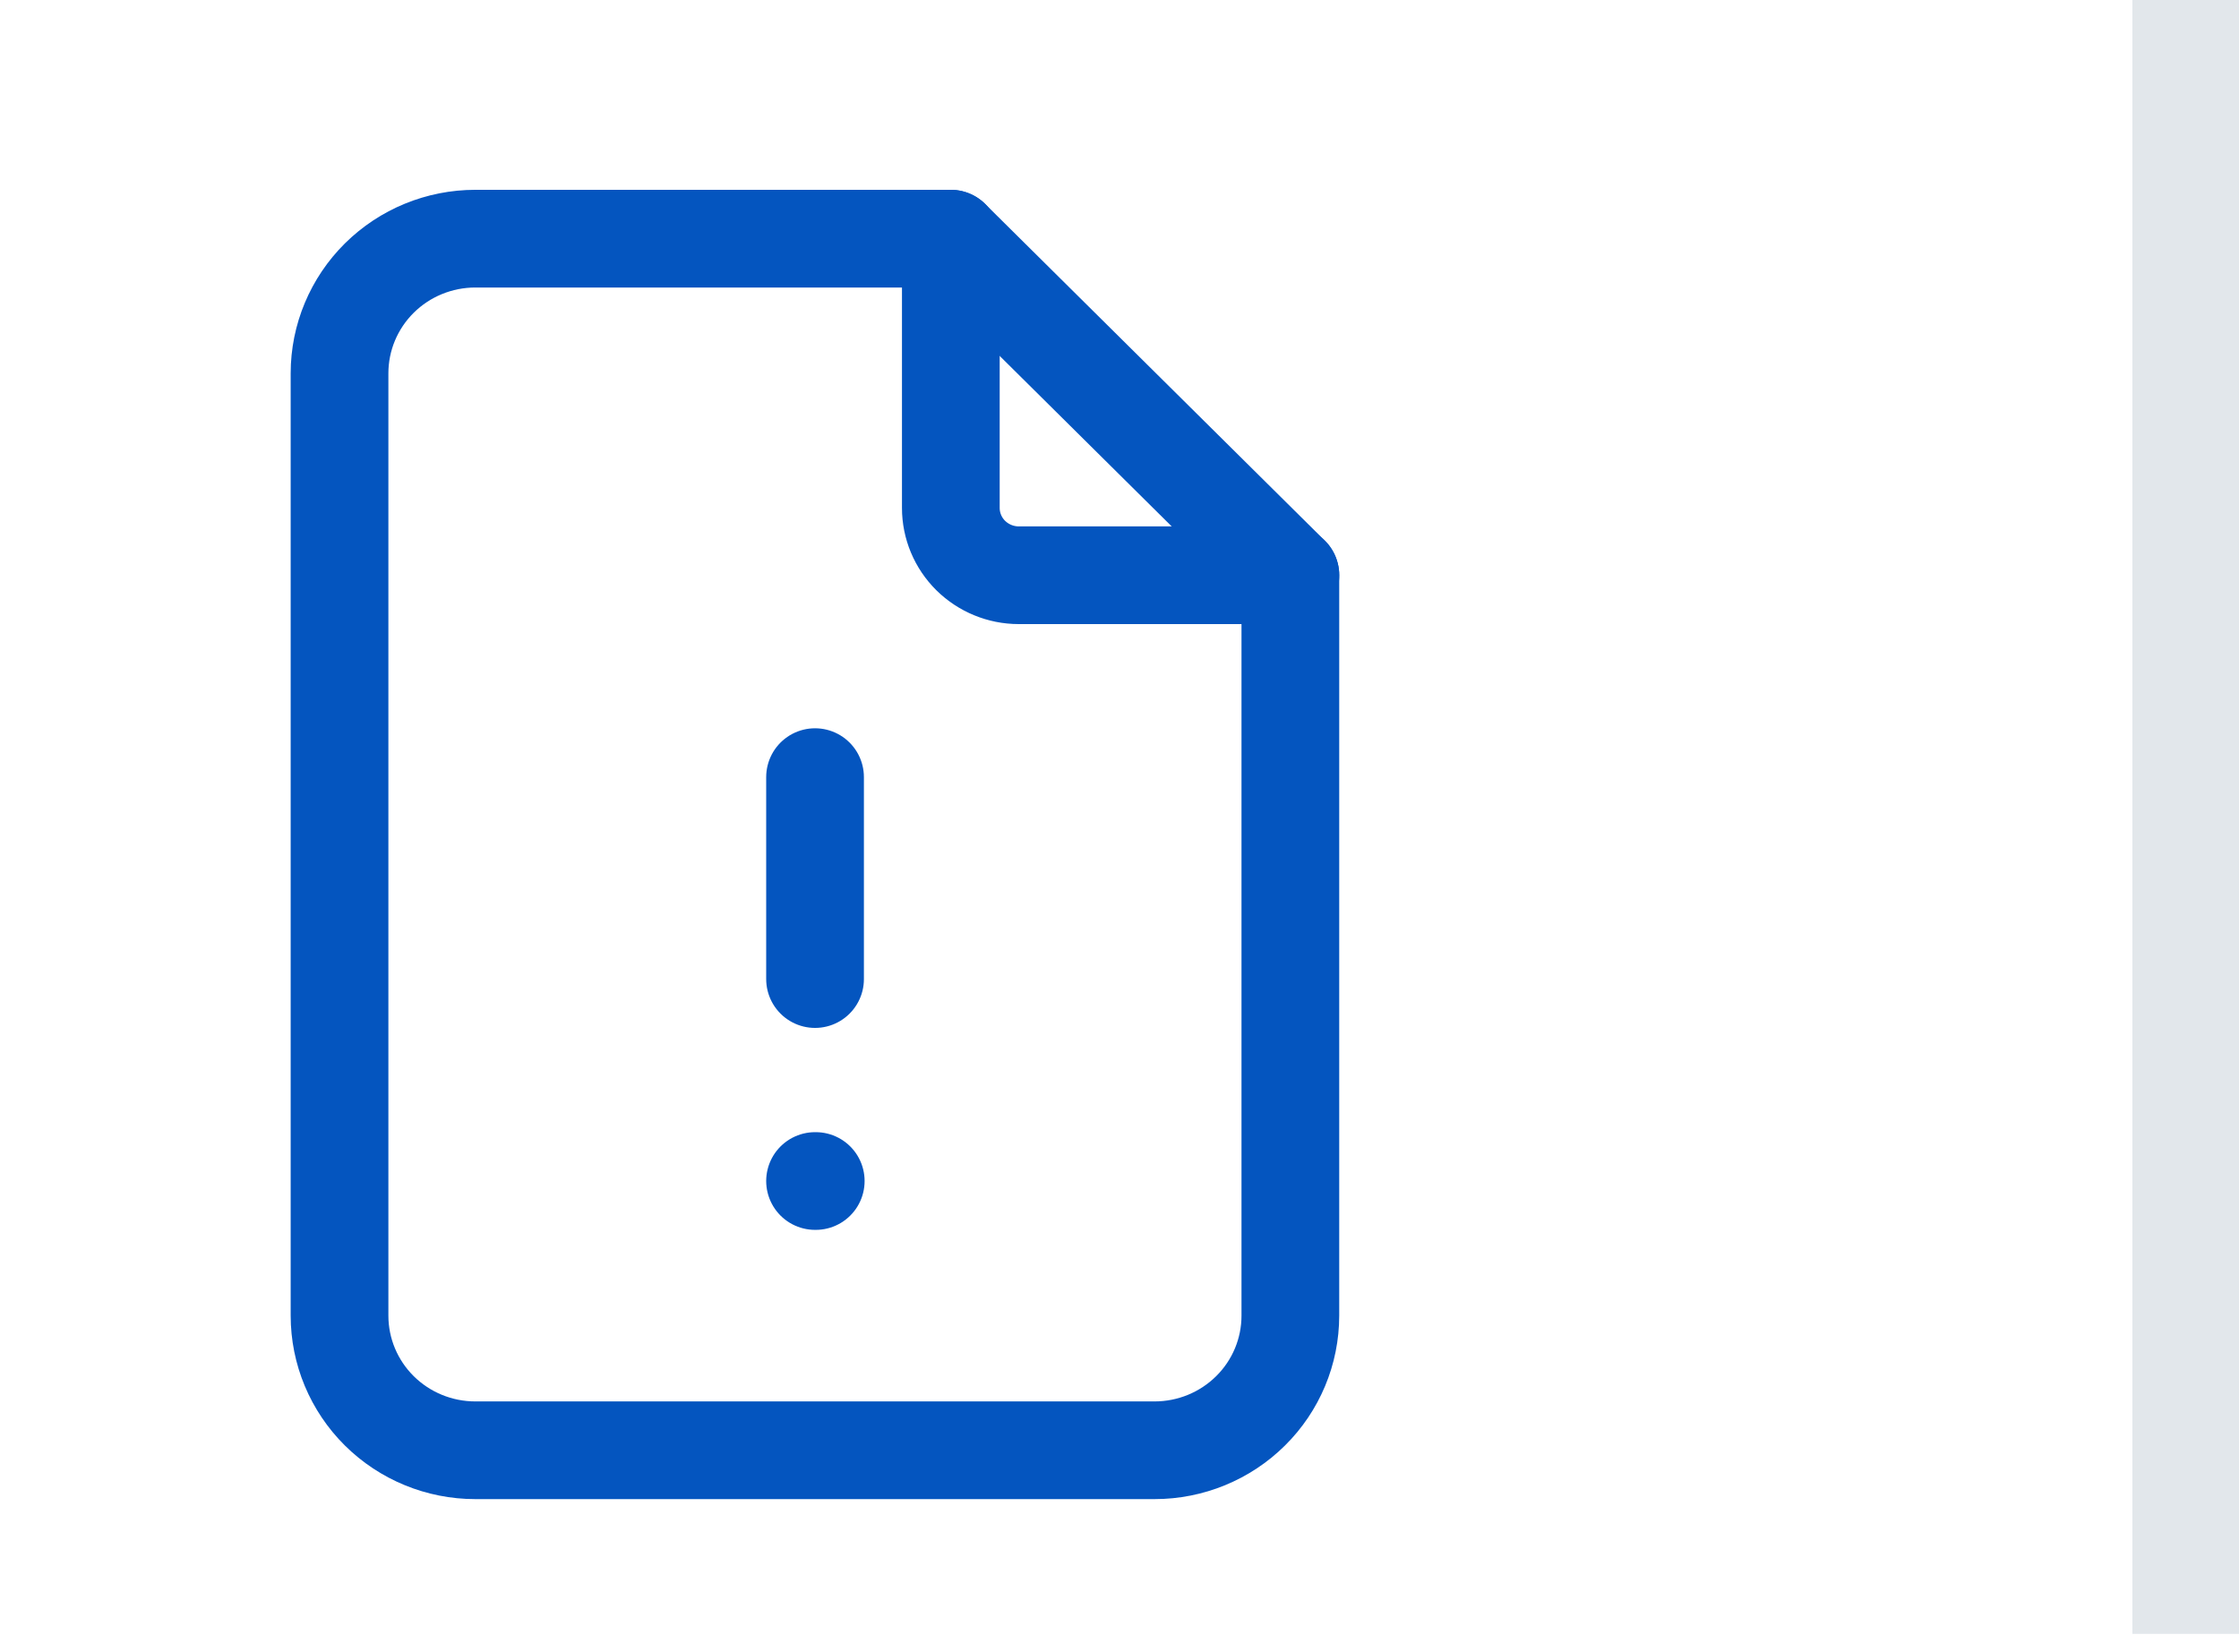 <svg width="42" height="31" viewBox="0 0 42 31" fill="none" xmlns="http://www.w3.org/2000/svg">
<path d="M41 0V30.656" stroke="#E2E7EB" stroke-width="2"/>
<g clip-path="url(#clip0_3921_4)">
<path d="M17.836 4.478V9.53C17.836 9.865 17.97 10.186 18.209 10.423C18.448 10.659 18.772 10.793 19.11 10.793H24.206" stroke="#0455BF" stroke-width="1.833" stroke-linecap="round" stroke-linejoin="round"/>
<path d="M21.657 27.211H8.917C8.241 27.211 7.593 26.945 7.115 26.471C6.638 25.998 6.369 25.355 6.369 24.685V7.004C6.369 6.334 6.638 5.691 7.115 5.218C7.593 4.744 8.241 4.478 8.917 4.478H17.835L24.205 10.793V24.685C24.205 25.355 23.937 25.998 23.459 26.471C22.981 26.945 22.333 27.211 21.657 27.211Z" stroke="#0455BF" stroke-width="1.833" stroke-linecap="round" stroke-linejoin="round"/>
<path d="M15.289 22.159H15.302" stroke="#0455BF" stroke-width="1.833" stroke-linecap="round" stroke-linejoin="round"/>
<path d="M15.289 14.581V18.37" stroke="#0455BF" stroke-width="1.833" stroke-linecap="round" stroke-linejoin="round"/>
</g>
<defs>
<clipPath id="clip0_3921_4">
<rect width="30.576" height="30.311" fill="white" transform="translate(0 0.689)"/>
</clipPath>
</defs>
</svg>
